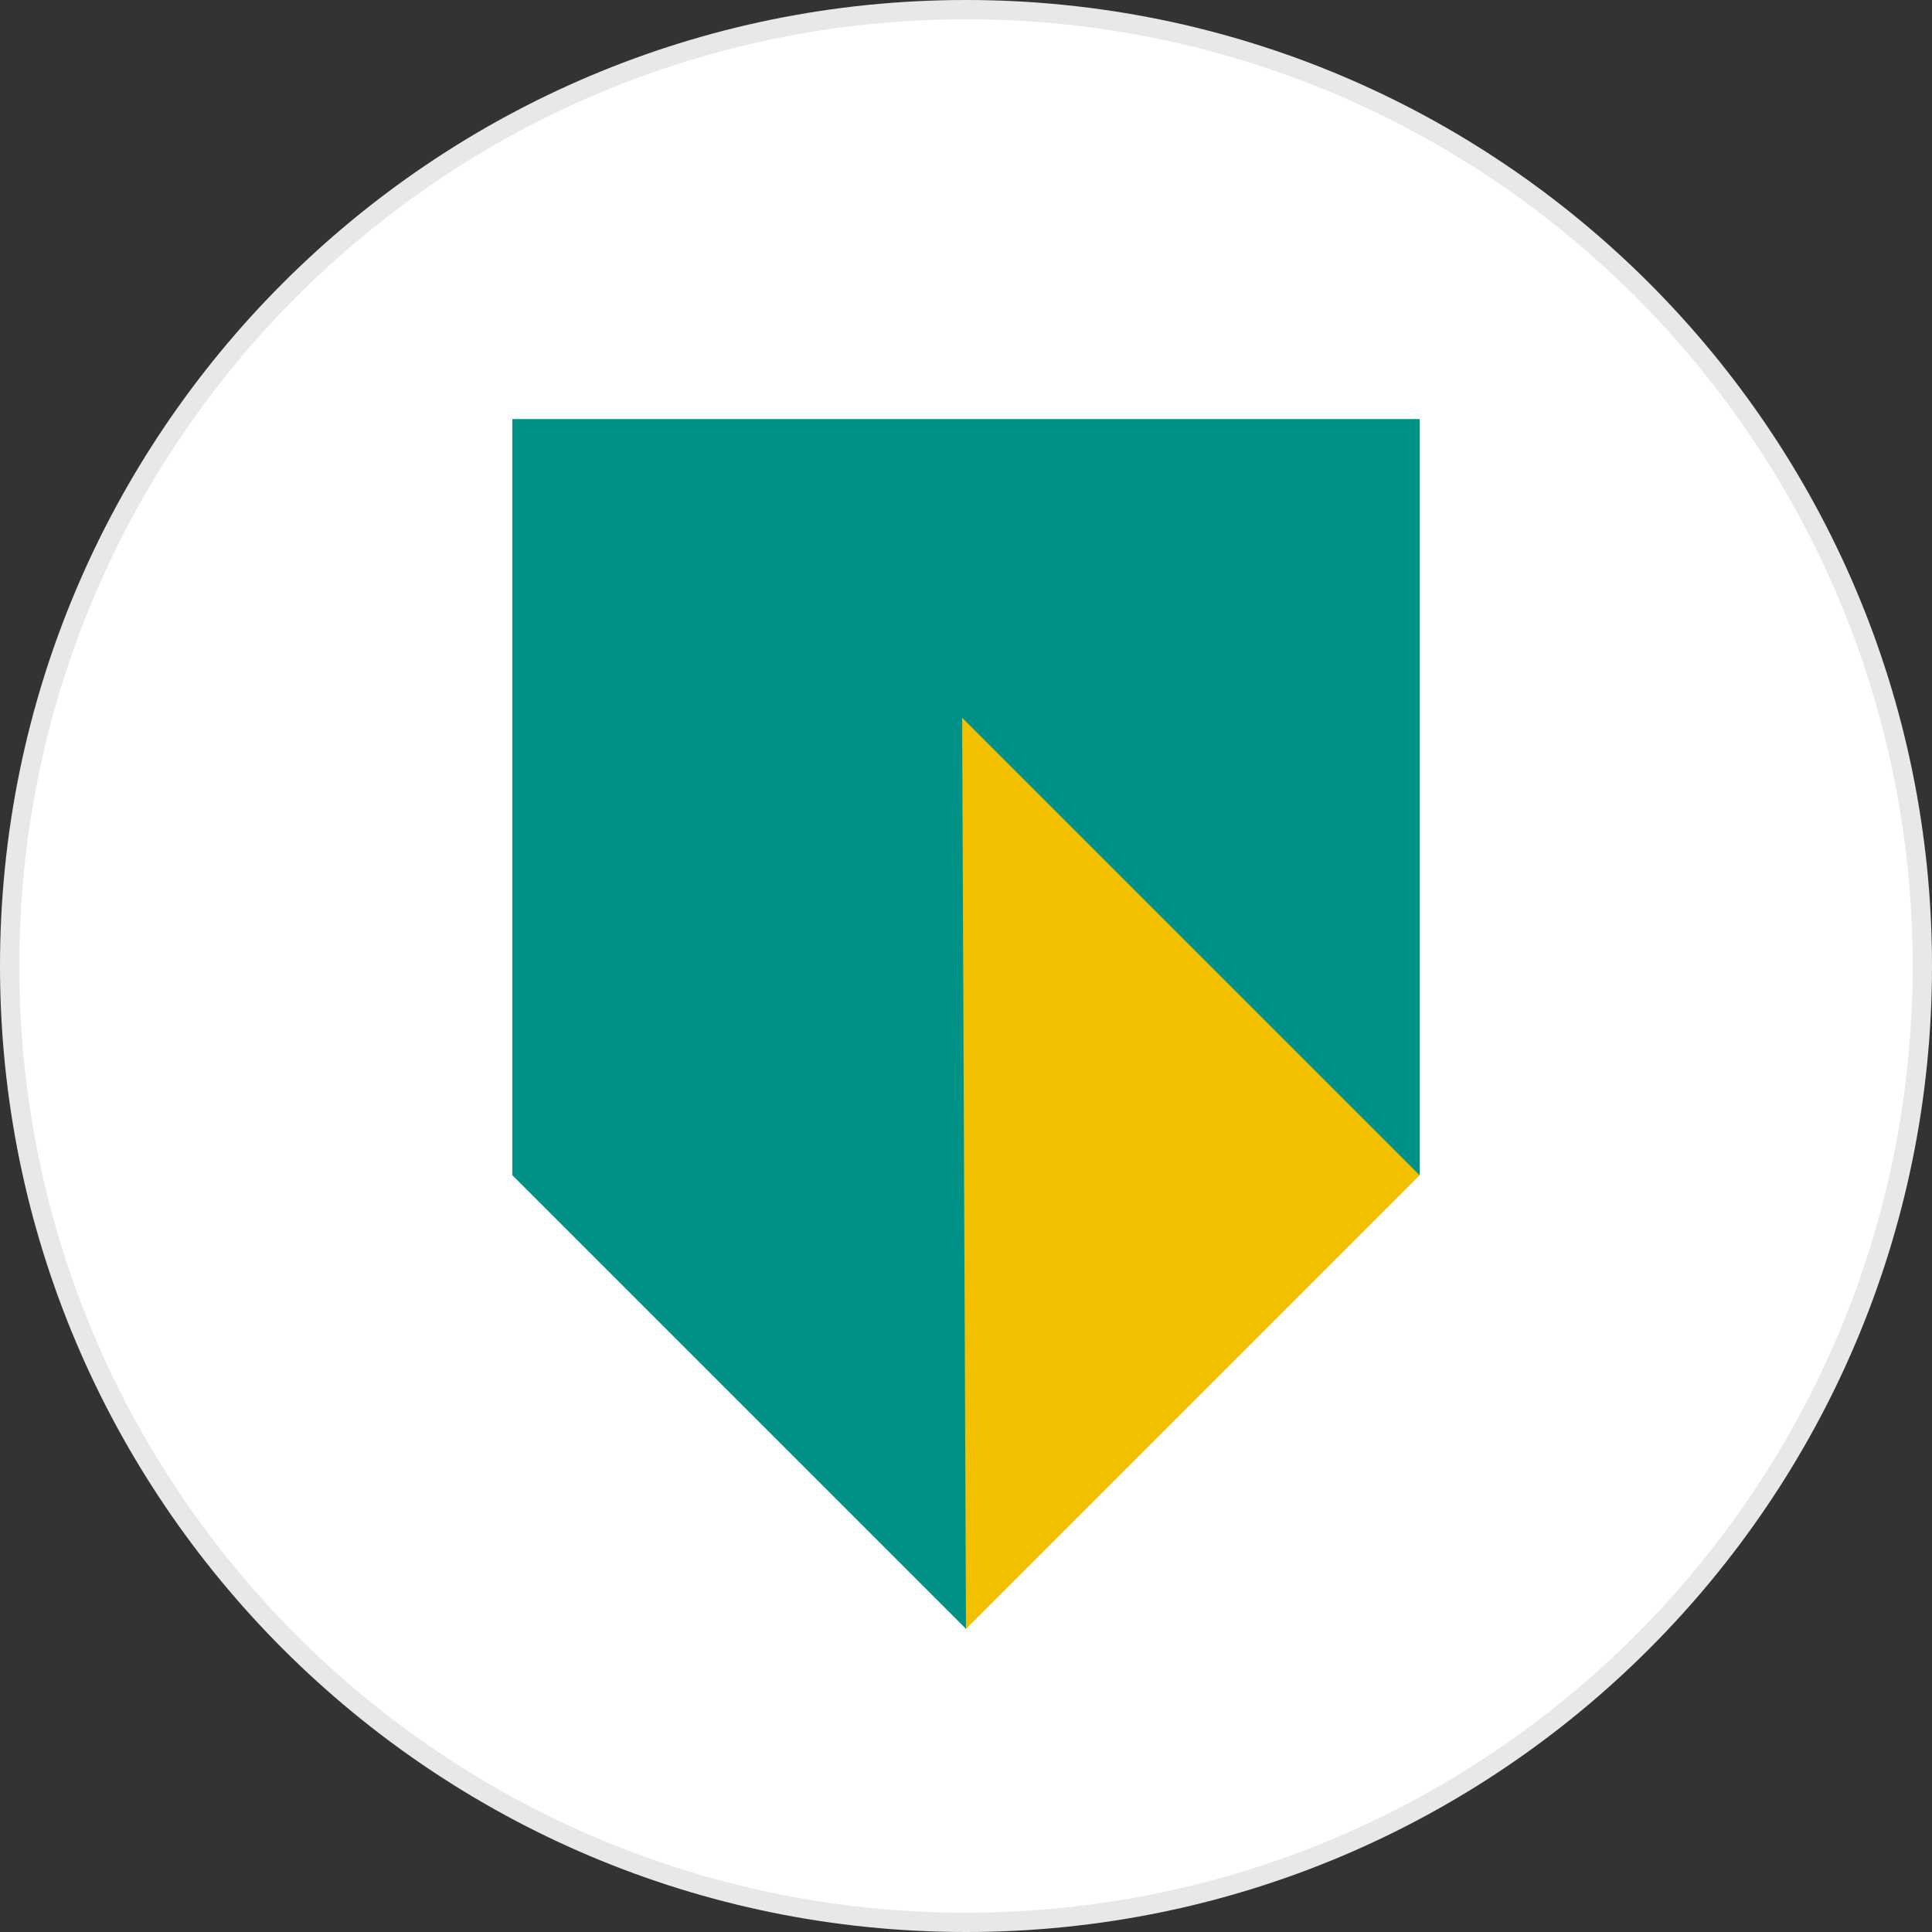 <?xml version="1.0" encoding="utf-8"?>
<svg version="1.1" id="Layer_1" xmlns="http://www.w3.org/2000/svg" xmlns:xlink="http://www.w3.org/1999/xlink" x="0px" y="0px"
	width="100px" height="100px" viewBox="0 0 100 100" style="enable-background:new 0 0 100 100;" xml:space="preserve">
<rect x="0" y="0" width="100" height="100" fill="#333333" stroke="none"/>
<g>
	<path style="fill:#E8E8E8;" d="M50,0c27.61,0,50,22.39,50,50s-22.39,50-50,50S0,77.61,0,50S22.39,0,50,0"/>
	<path style="fill:#FFFFFF;" d="M50,1c27.06,0,49,21.94,49,49S77.06,99,50,99S1,77.06,1,50S22.94,1,50,1"/>
	<g>
		<polygon style="fill:#009286;" points="26.71,21.89 73.29,21.89 65.65,42.43 50,84.11 26.71,60.83 		"/>
		<path style="fill:#009286;" d="M26.52,21.69h46.96v39.13c0,0-2.94,2.15-11.54,10.76S50,84.31,50,84.31L26.52,60.83V21.69z"/>
		<polyline style="fill:#F3C000;" points="49.8,37.15 73.48,60.83 50,84.31 		"/>
	</g>
</g>
</svg>
